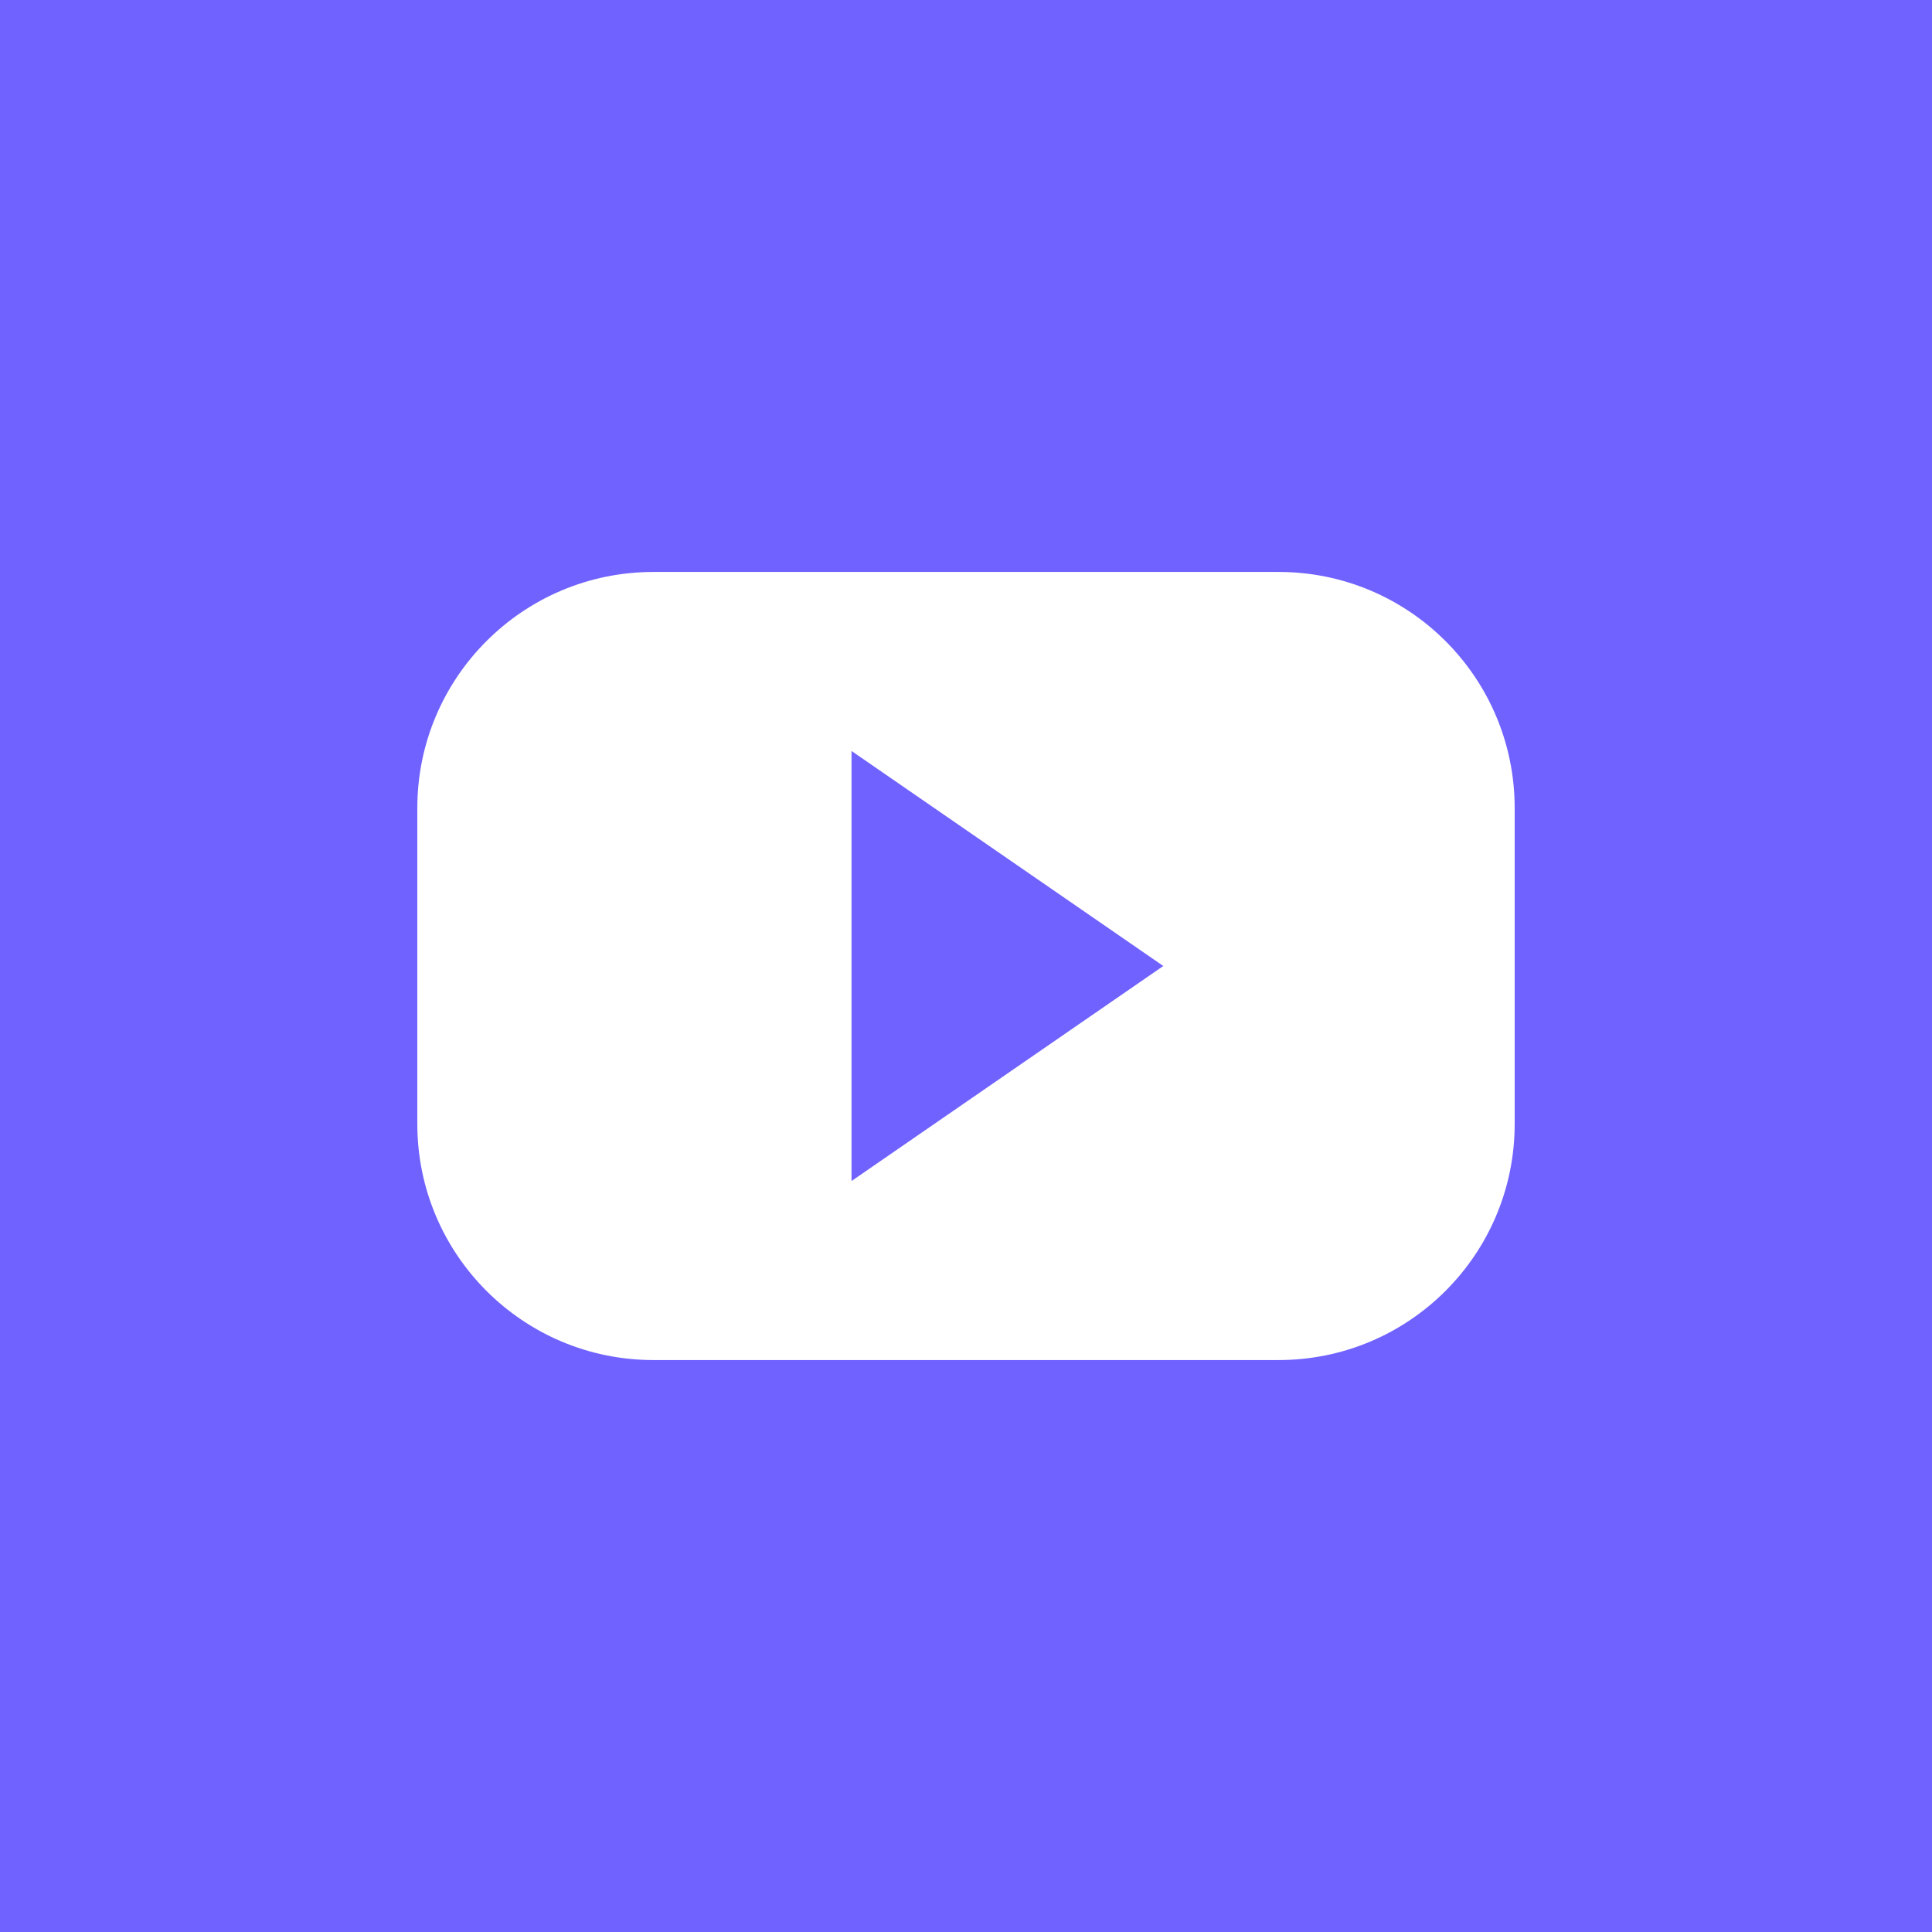 <svg xmlns="http://www.w3.org/2000/svg" viewBox="0 0 242.667 242.667"><path d="M106.955 94.325l39.161 27.008-39.161 27.008V94.325zM242.667 0v242.667H0V0h242.667zM190.25 101.494c0-16.378-13.277-29.655-29.655-29.655H82.072c-16.378 0-29.655 13.277-29.655 29.655v39.679c0 16.378 13.277 29.655 29.655 29.655h78.523c16.378 0 29.655-13.277 29.655-29.655v-39.679z" fill="#7062ff"/></svg>